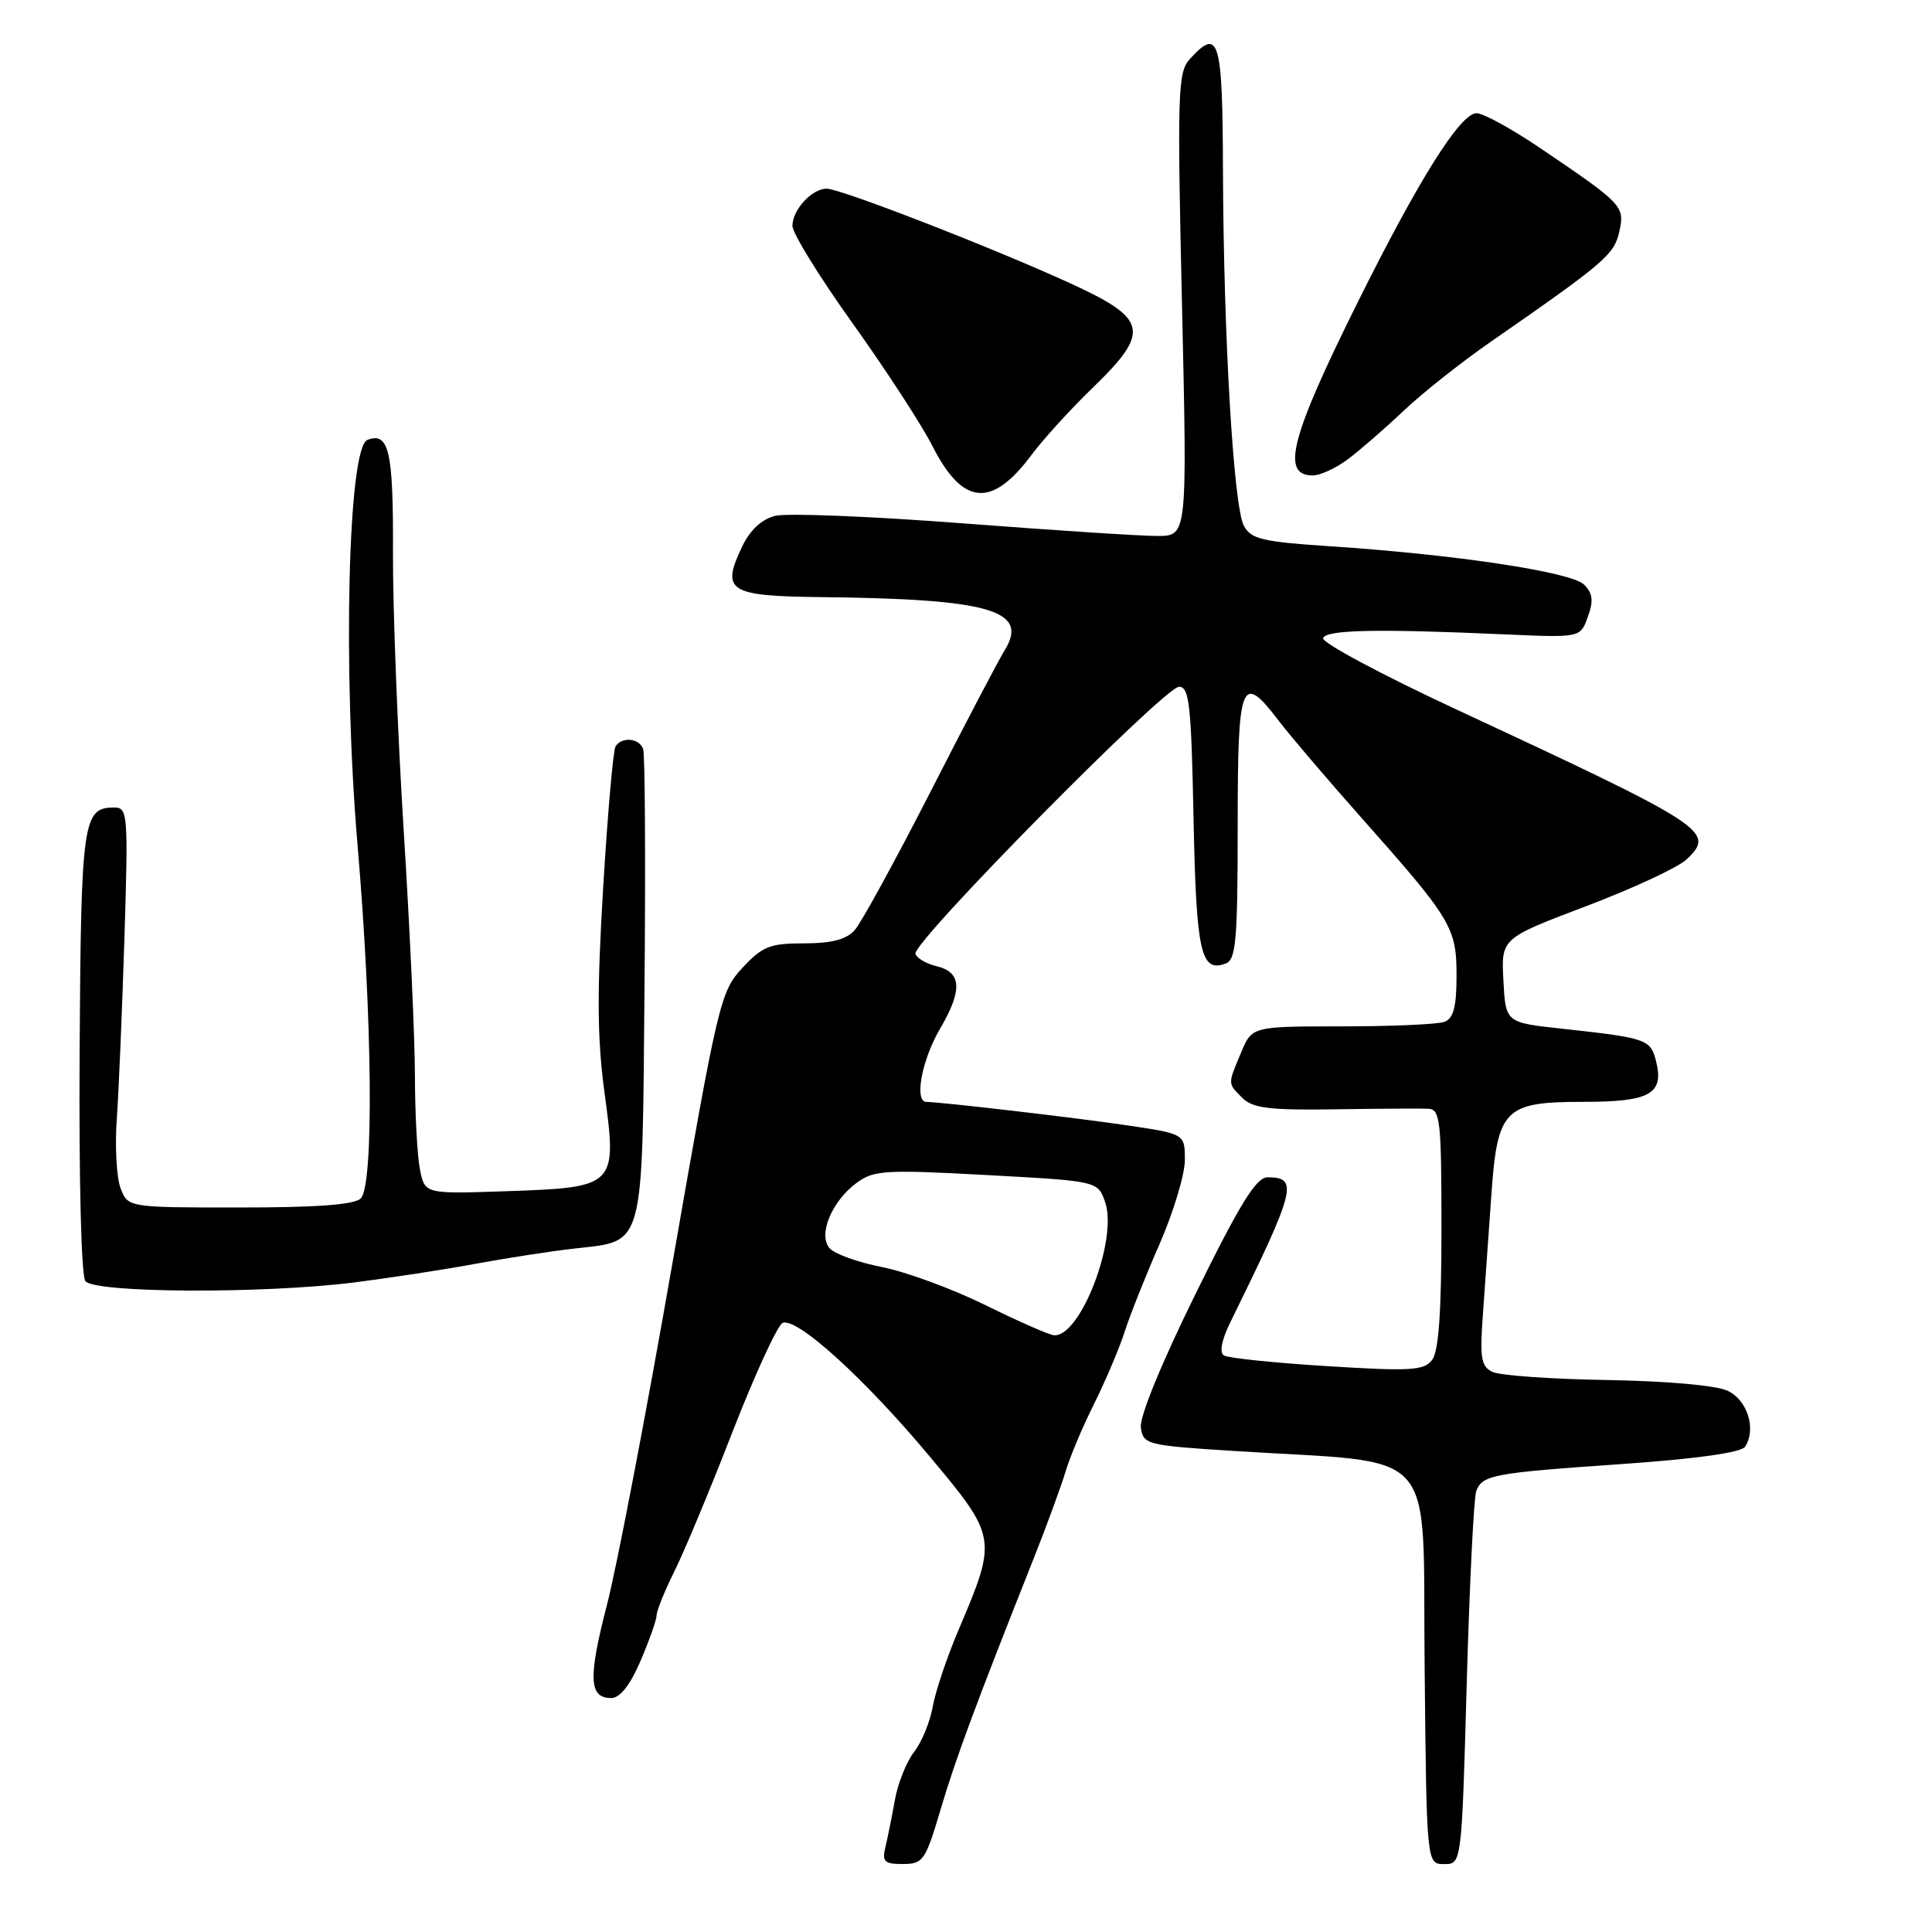 <?xml version="1.0" encoding="UTF-8" standalone="no"?>
<!DOCTYPE svg PUBLIC "-//W3C//DTD SVG 1.1//EN" "http://www.w3.org/Graphics/SVG/1.1/DTD/svg11.dtd" >
<svg xmlns="http://www.w3.org/2000/svg" xmlns:xlink="http://www.w3.org/1999/xlink" version="1.1" viewBox="0 0 256 256">
 <g >
 <path fill="currentColor"
d=" M 124.64 239.74 C 126.65 232.97 129.20 226.08 136.97 206.50 C 138.72 202.10 140.61 196.93 141.19 195.00 C 141.76 193.07 143.46 189.03 144.98 186.00 C 146.49 182.97 148.30 178.70 149.01 176.50 C 149.71 174.30 151.80 169.05 153.65 164.84 C 155.49 160.62 157.00 155.62 157.00 153.71 C 157.00 150.24 157.00 150.24 149.25 149.10 C 142.39 148.09 124.76 146.03 122.75 146.01 C 121.11 145.99 122.14 140.43 124.57 136.30 C 127.57 131.17 127.43 128.81 124.07 128.02 C 122.74 127.70 121.49 126.97 121.30 126.39 C 120.81 124.93 154.30 91.00 156.23 91.00 C 157.59 91.00 157.85 93.40 158.15 108.45 C 158.51 126.24 159.11 128.94 162.43 127.66 C 163.77 127.15 164.00 124.53 164.00 109.53 C 164.00 90.11 164.45 88.97 169.49 95.57 C 170.99 97.54 175.88 103.27 180.36 108.32 C 192.35 121.82 193.00 122.90 193.00 129.30 C 193.00 133.38 192.59 134.94 191.42 135.39 C 190.55 135.73 184.45 136.00 177.87 136.00 C 165.90 136.00 165.90 136.00 164.45 139.47 C 162.66 143.74 162.65 143.51 164.64 145.50 C 165.99 146.84 168.24 147.12 176.89 146.99 C 182.73 146.90 188.29 146.87 189.25 146.91 C 190.84 146.99 191.00 148.45 191.00 162.81 C 191.00 173.94 190.63 179.09 189.75 180.22 C 188.66 181.61 186.87 181.71 175.84 181.02 C 168.88 180.59 162.73 179.95 162.18 179.61 C 161.55 179.22 161.86 177.59 163.01 175.24 C 171.71 157.54 172.11 156.00 167.95 156.00 C 166.46 156.00 164.31 159.47 158.43 171.42 C 153.86 180.70 150.97 187.76 151.17 189.17 C 151.49 191.41 151.95 191.53 163.50 192.26 C 191.12 194.02 188.46 191.03 188.77 220.75 C 189.03 247.00 189.03 247.00 191.36 247.00 C 193.68 247.00 193.68 247.00 194.35 223.05 C 194.72 209.87 195.29 198.41 195.61 197.58 C 196.43 195.43 197.75 195.18 214.97 193.99 C 224.85 193.30 230.72 192.47 231.23 191.70 C 232.74 189.39 231.56 185.54 228.95 184.30 C 227.43 183.57 220.98 183.00 212.95 182.86 C 205.55 182.74 198.71 182.26 197.75 181.78 C 196.25 181.05 196.07 179.92 196.49 174.21 C 196.76 170.52 197.25 163.52 197.59 158.65 C 198.40 146.89 199.26 146.00 209.88 146.00 C 218.66 146.00 220.53 144.94 219.43 140.59 C 218.71 137.71 218.17 137.53 207.00 136.31 C 199.50 135.50 199.50 135.50 199.21 129.92 C 198.91 124.34 198.91 124.34 210.21 120.06 C 216.42 117.70 222.39 114.92 223.49 113.87 C 227.34 110.19 226.32 109.52 192.73 93.89 C 182.96 89.34 175.12 85.14 175.32 84.56 C 175.69 83.44 182.47 83.30 199.46 84.06 C 209.41 84.50 209.41 84.50 210.40 81.73 C 211.17 79.60 211.05 78.62 209.89 77.46 C 208.22 75.79 192.89 73.48 176.20 72.38 C 167.27 71.79 165.77 71.43 164.82 69.67 C 163.45 67.11 162.13 44.61 162.05 22.75 C 162.00 5.09 161.54 3.54 157.62 7.87 C 156.07 9.58 155.98 12.39 156.62 40.37 C 157.32 71.00 157.32 71.00 153.41 71.02 C 151.26 71.03 139.60 70.27 127.50 69.34 C 115.40 68.41 104.25 67.97 102.72 68.35 C 100.91 68.81 99.38 70.24 98.33 72.44 C 95.52 78.33 96.53 78.98 108.72 79.12 C 131.28 79.36 136.44 80.87 133.08 86.24 C 132.31 87.48 127.88 95.92 123.25 105.00 C 118.61 114.07 114.11 122.29 113.25 123.25 C 112.15 124.49 110.18 125.00 106.54 125.00 C 102.02 125.00 101.03 125.39 98.37 128.25 C 95.46 131.39 95.15 132.70 89.08 167.50 C 85.62 187.30 81.73 207.64 80.41 212.71 C 77.92 222.35 78.04 225.00 80.98 225.00 C 82.15 225.00 83.48 223.32 84.88 220.06 C 86.04 217.35 87.00 214.64 87.00 214.05 C 87.00 213.45 88.06 210.83 89.35 208.23 C 90.65 205.63 94.14 197.26 97.10 189.63 C 100.07 182.01 103.05 175.55 103.71 175.29 C 105.62 174.54 114.54 182.64 123.14 192.93 C 132.14 203.69 132.17 203.85 127.00 216.00 C 125.48 219.57 123.95 224.14 123.59 226.15 C 123.24 228.16 122.12 230.86 121.12 232.15 C 120.11 233.44 118.97 236.30 118.58 238.50 C 118.18 240.70 117.62 243.51 117.32 244.75 C 116.86 246.69 117.18 247.00 119.64 246.99 C 122.32 246.99 122.63 246.54 124.64 239.74 Z  M 46.95 169.93 C 51.65 169.33 58.88 168.23 63.00 167.46 C 67.12 166.70 73.06 165.78 76.19 165.43 C 85.47 164.38 85.10 165.79 85.40 130.85 C 85.55 114.16 85.47 99.94 85.22 99.25 C 84.72 97.80 82.38 97.58 81.56 98.91 C 81.25 99.40 80.51 107.84 79.92 117.66 C 79.09 131.45 79.13 137.61 80.10 144.78 C 81.79 157.20 81.64 157.34 67.13 157.84 C 56.29 158.21 56.29 158.21 55.65 154.98 C 55.29 153.20 54.99 147.64 54.98 142.63 C 54.98 137.61 54.30 122.93 53.49 110.00 C 52.68 97.07 52.04 80.48 52.07 73.12 C 52.13 59.78 51.54 57.19 48.68 58.29 C 46.11 59.28 45.40 88.71 47.38 112.00 C 49.36 135.25 49.55 157.05 47.80 158.80 C 46.97 159.63 41.97 160.00 31.78 160.00 C 16.95 160.00 16.95 160.00 15.97 157.43 C 15.44 156.02 15.21 151.86 15.48 148.18 C 15.74 144.51 16.19 133.74 16.49 124.25 C 17.00 107.81 16.93 107.00 15.13 107.00 C 10.98 107.00 10.74 108.70 10.55 139.26 C 10.45 156.23 10.76 169.02 11.31 169.75 C 12.50 171.34 34.79 171.45 46.95 169.93 Z  M 136.72 60.23 C 138.25 58.18 141.86 54.21 144.75 51.42 C 152.50 43.92 152.14 42.26 141.75 37.51 C 131.41 32.78 111.37 25.00 109.53 25.00 C 107.58 25.00 105.00 27.81 105.00 29.92 C 105.00 30.90 108.59 36.72 112.99 42.86 C 117.38 49.00 122.12 56.29 123.53 59.06 C 127.57 67.03 131.41 67.37 136.72 60.23 Z  M 178.62 60.84 C 180.20 59.65 183.53 56.76 186.00 54.42 C 188.47 52.08 193.65 47.98 197.50 45.31 C 212.69 34.77 213.90 33.73 214.57 30.68 C 215.31 27.30 215.07 27.05 203.87 19.48 C 200.22 17.02 196.52 15.00 195.65 15.00 C 193.51 15.00 188.02 23.73 179.93 40.00 C 171.00 57.95 169.69 63.00 173.95 63.00 C 174.93 63.00 177.03 62.03 178.62 60.84 Z  M 130.58 172.94 C 126.23 170.79 120.05 168.52 116.85 167.89 C 113.65 167.26 110.52 166.13 109.90 165.37 C 108.38 163.54 110.24 159.13 113.55 156.70 C 115.79 155.06 117.37 154.97 130.74 155.70 C 145.46 156.50 145.46 156.50 146.43 159.27 C 148.15 164.17 143.19 177.14 139.68 176.93 C 139.03 176.89 134.94 175.09 130.58 172.94 Z "/>
</g>
</svg>